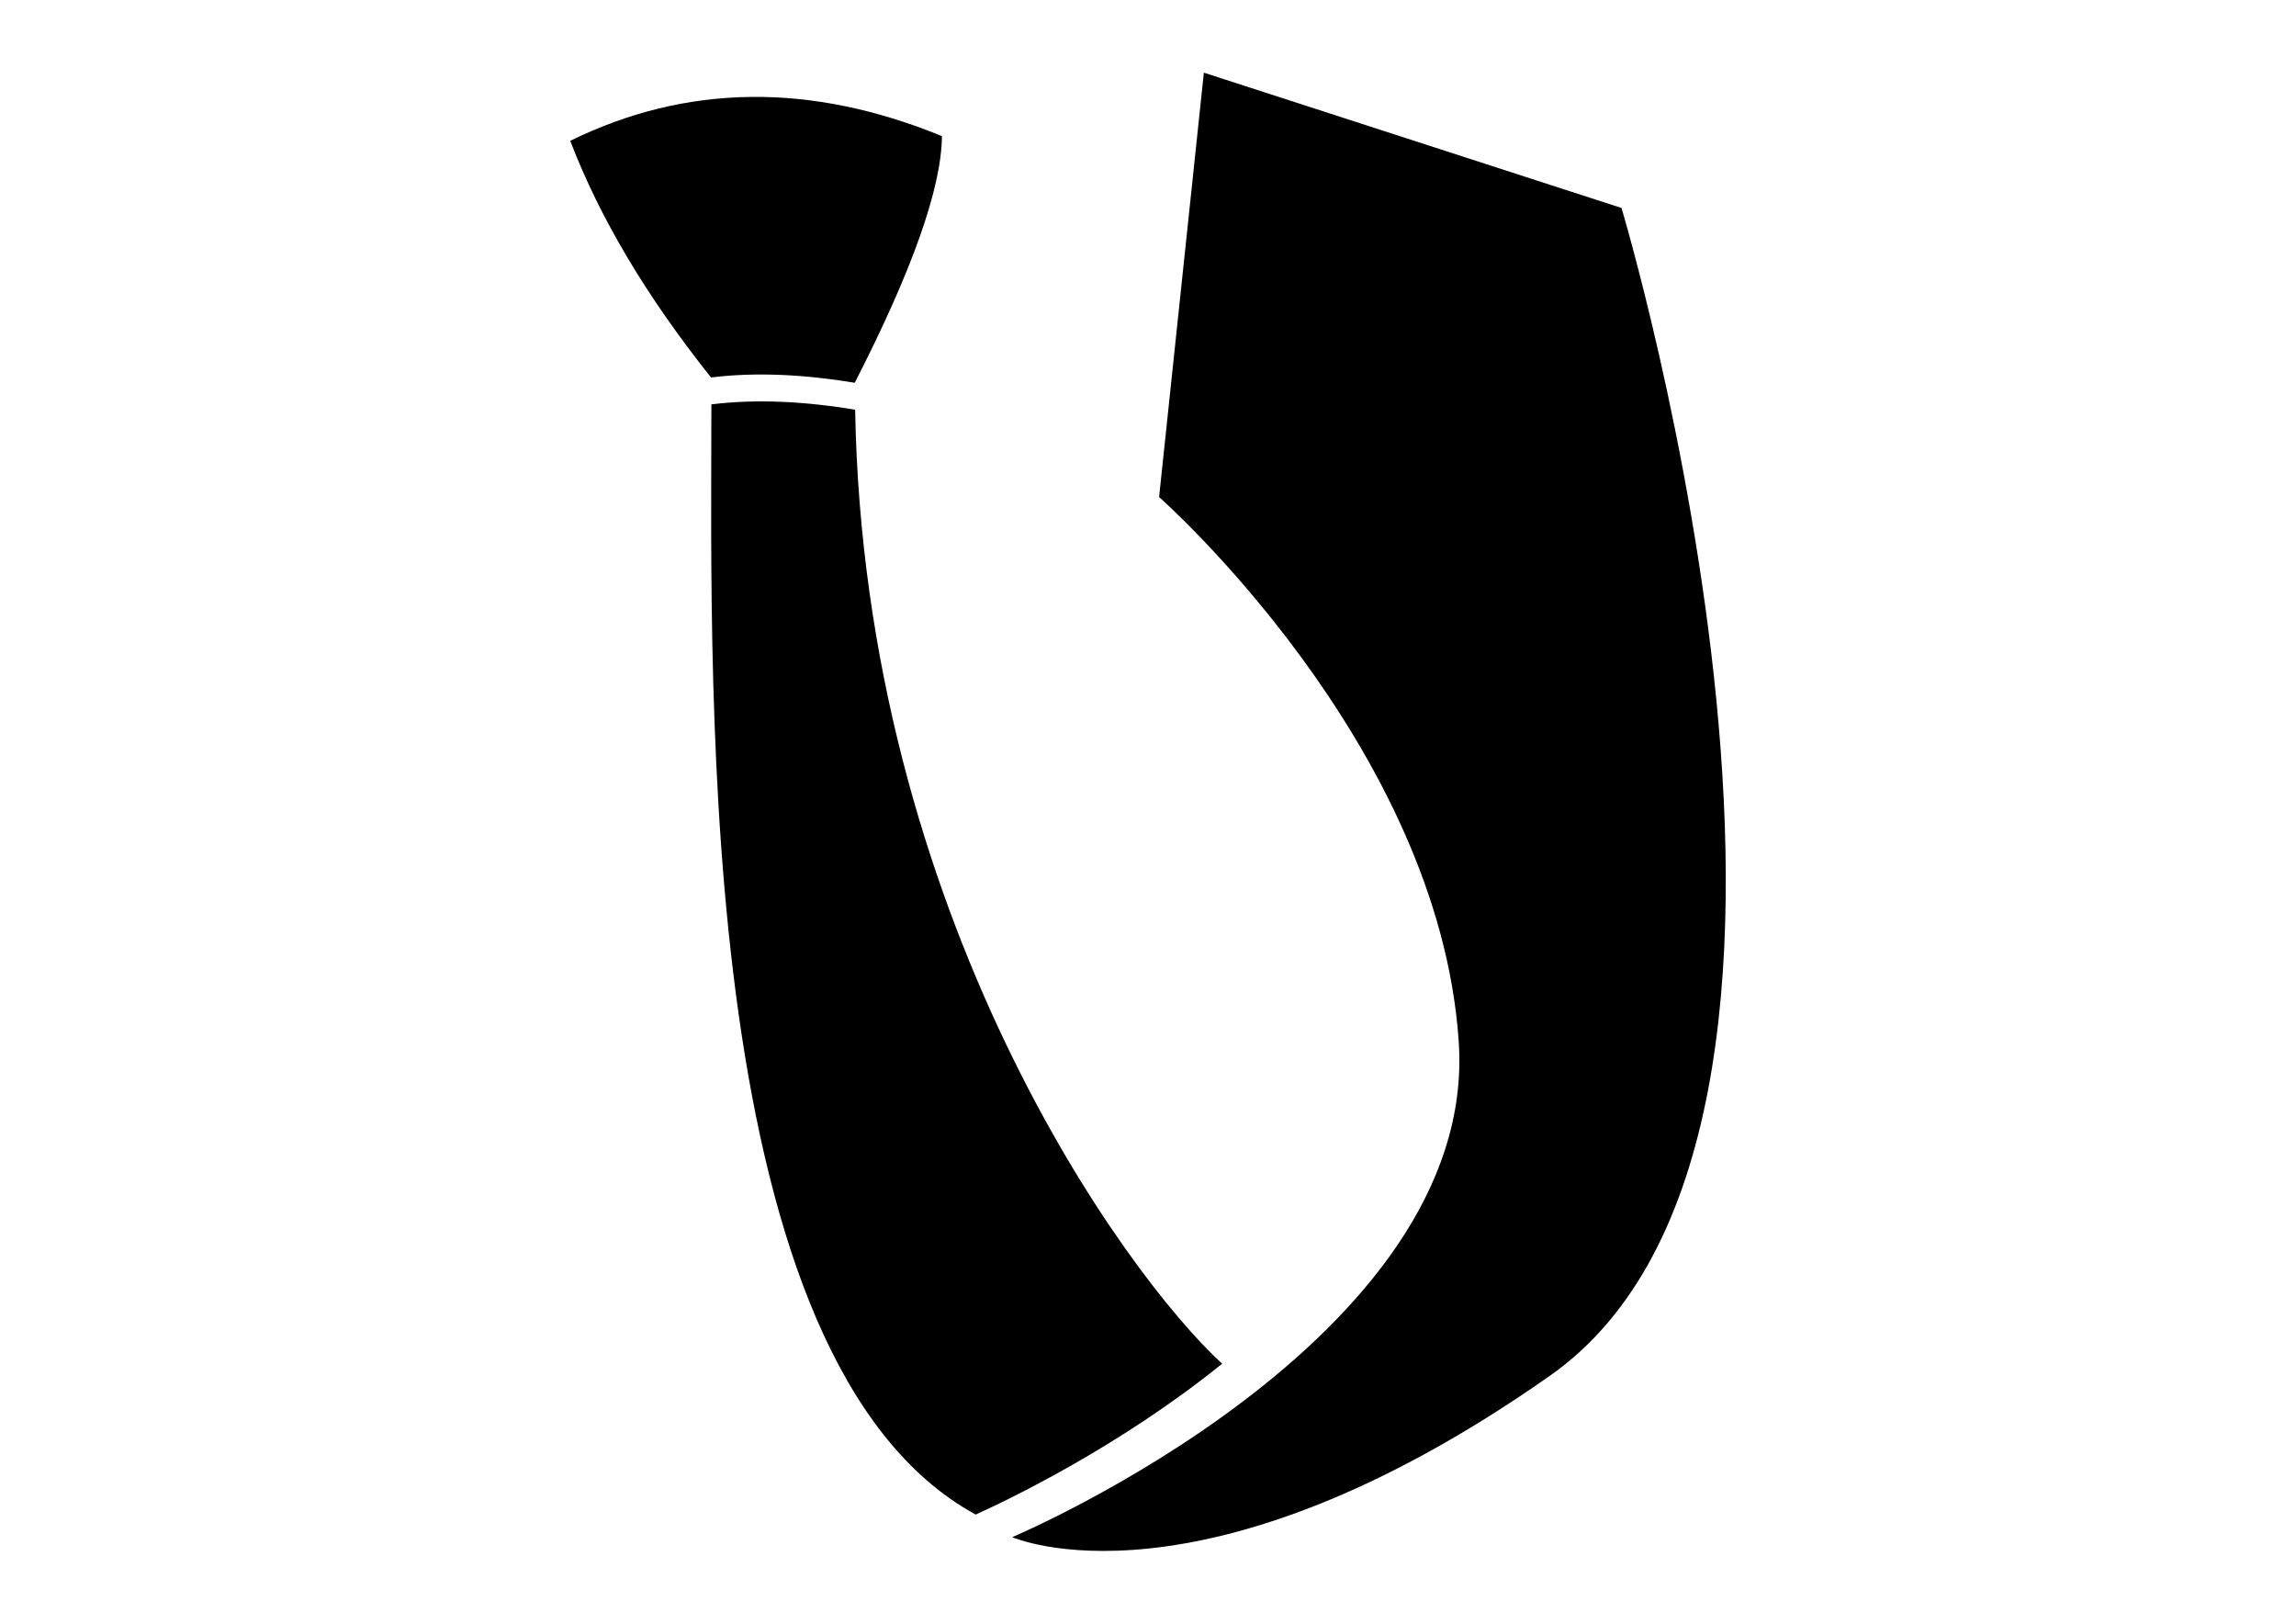 <?xml version="1.0" encoding="UTF-8"?>
<!DOCTYPE svg PUBLIC "-//W3C//DTD SVG 1.1//EN" "http://www.w3.org/Graphics/SVG/1.1/DTD/svg11.dtd">
<!-- Creator: CorelDRAW X7 -->
<svg xmlns="http://www.w3.org/2000/svg" xml:space="preserve" width="11.693in" height="8.268in" version="1.1" style="shape-rendering:geometricPrecision; text-rendering:geometricPrecision; image-rendering:optimizeQuality; fill-rule:evenodd; clip-rule:evenodd"
viewBox="0 0 11693 8268"
 xmlns:xlink="http://www.w3.org/1999/xlink">
 <defs>
  <style type="text/css">
   <![CDATA[
    .fil0 {fill:black}
   ]]>
  </style>
 </defs>
 <g id="Layer_x0020_1">
  <path class="fil0" d="M3623 2059c-2,1516 -77,4878 1346,5653 155,-70 728,-342 1255,-768 -496,-455 -1824,-2283 -1869,-4859l0 1c-249,-41 -497,-56 -732,-27l0 0z"/>
  <path class="fil0" d="M5155 7827c0,0 2377,-1003 2274,-2523 -102,-1519 -1526,-2773 -1526,-2773l228 -2161 2127 689c0,0 1411,4703 -367,5948 -1778,1246 -2736,820 -2736,820z"/>
  <path class="fil0" d="M4353 1949c294,-574 442,-993 444,-1256 -670,-274 -1301,-266 -1893,24 151,393 386,789 717,1205 235,-29 484,-14 732,27z"/>
 </g>
</svg>
